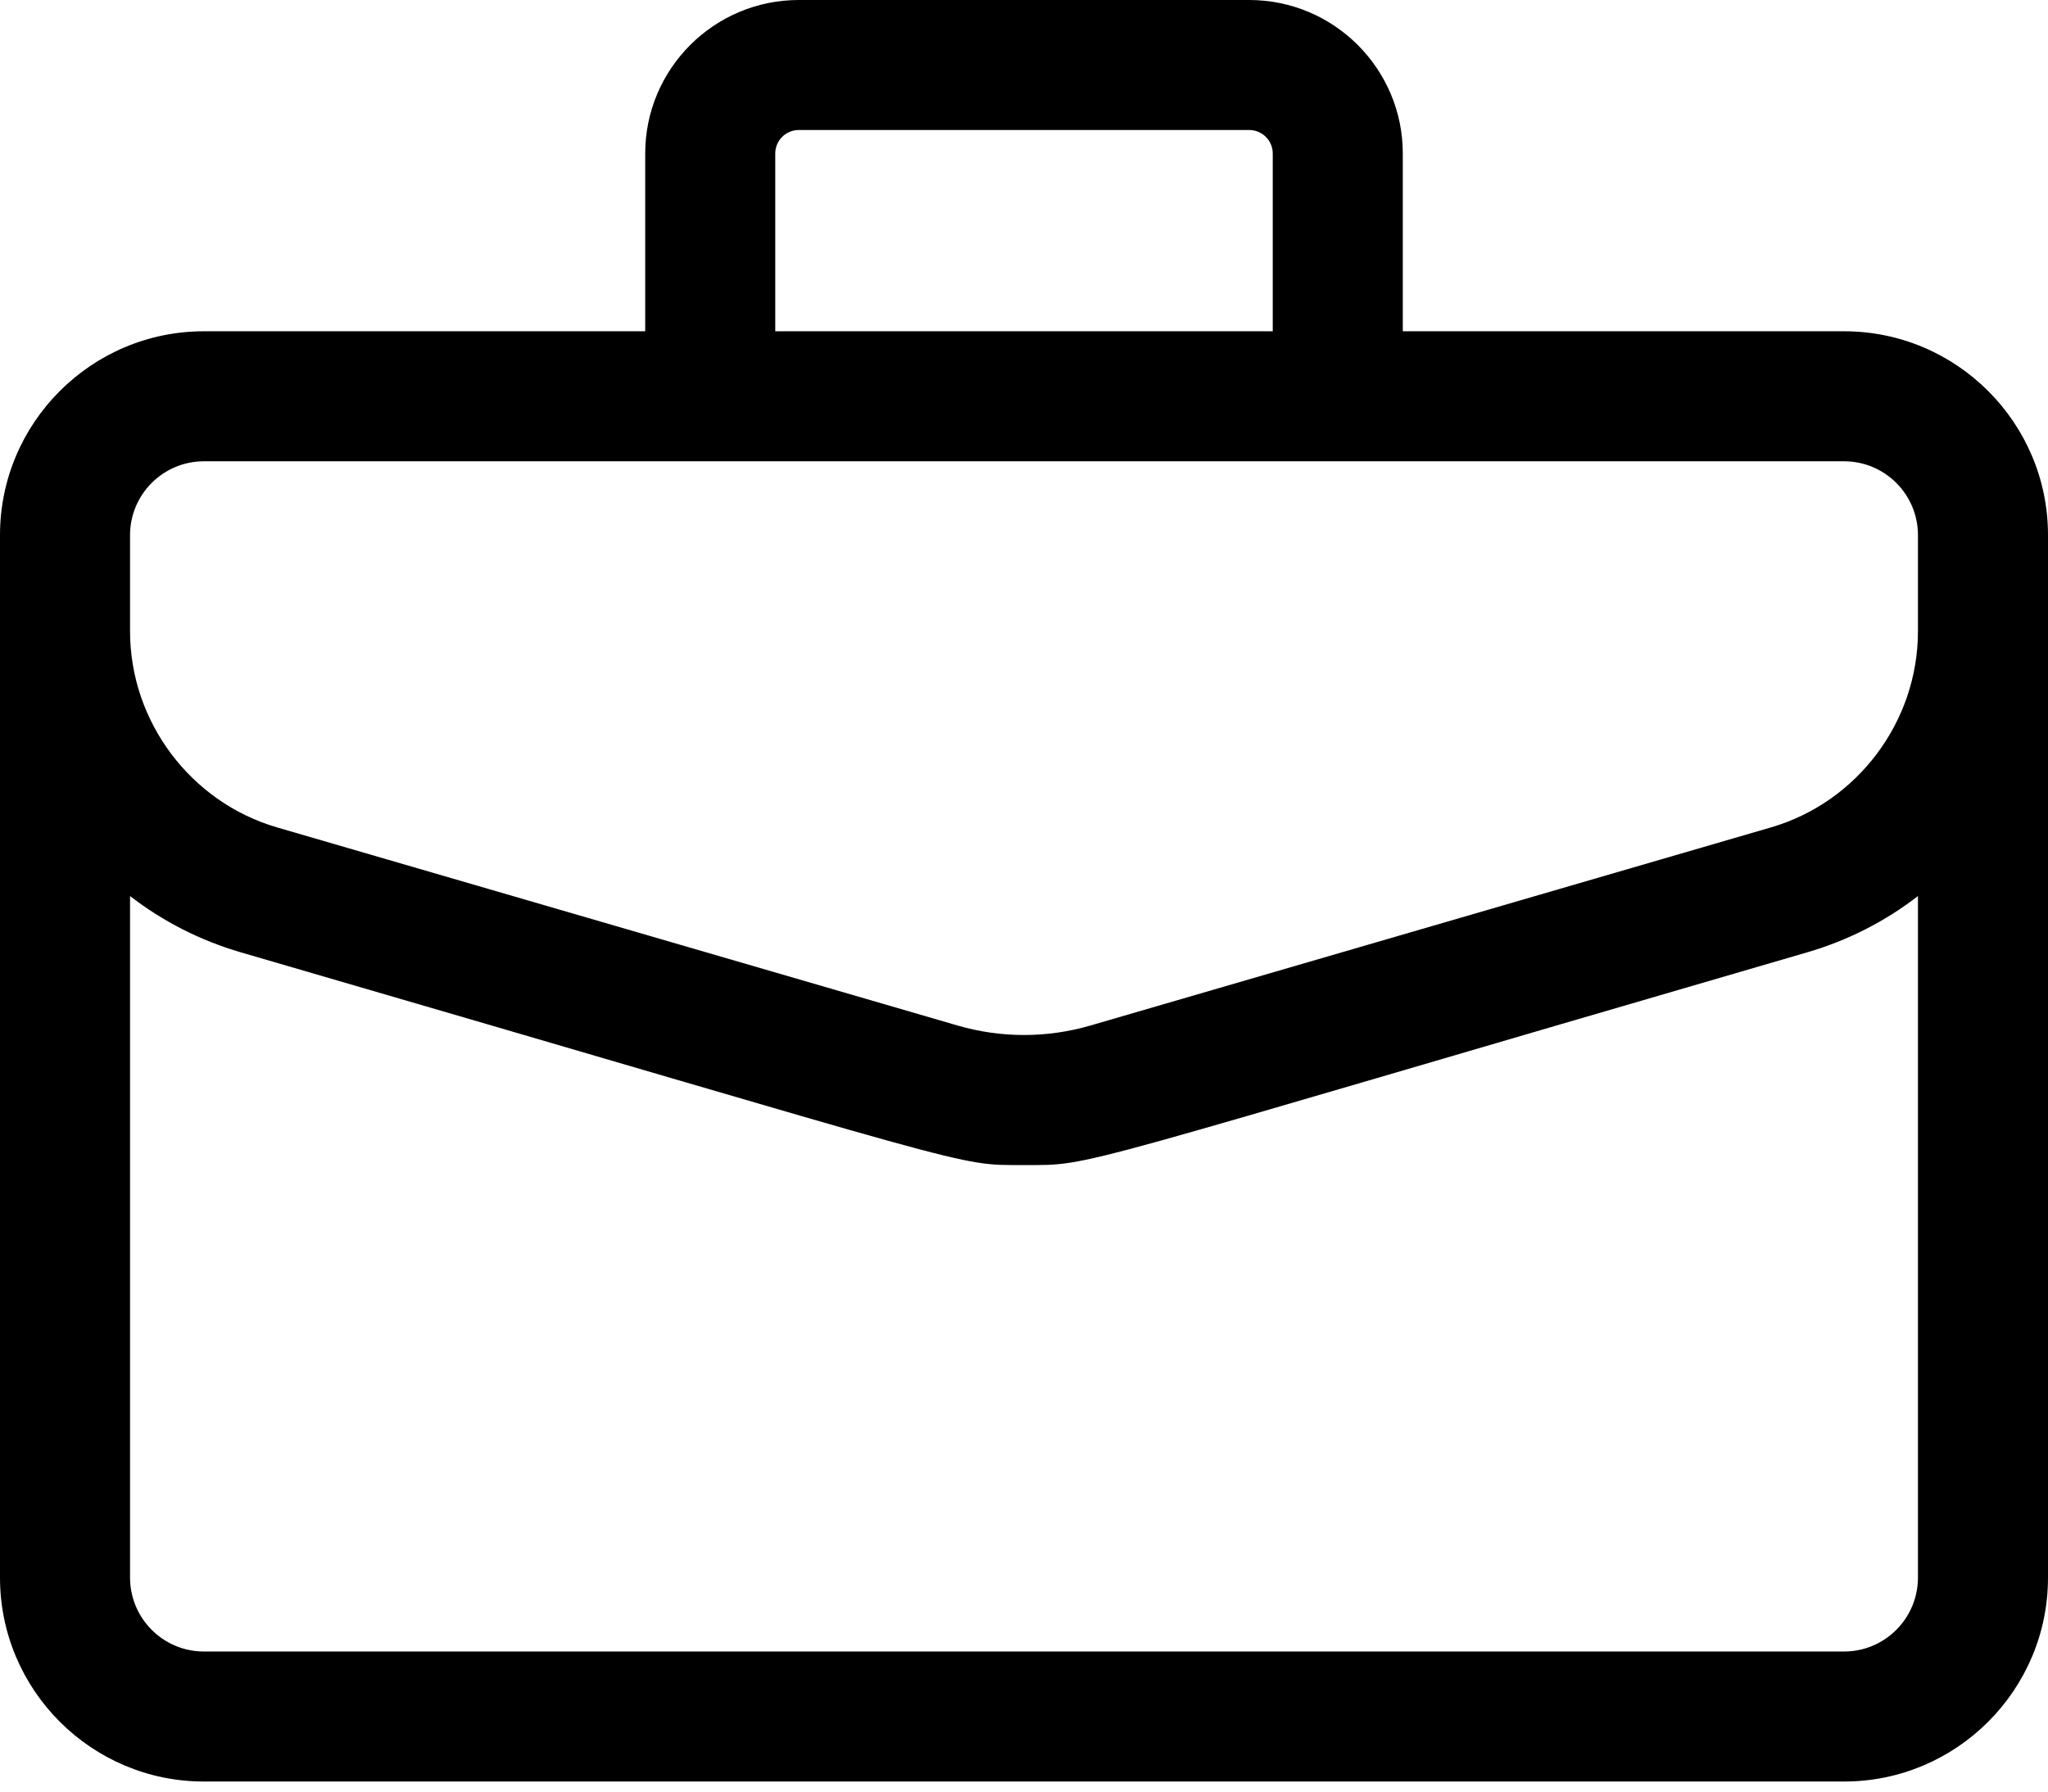 <svg width="24" height="21" viewBox="0 0 24 21" fill="none" xmlns="http://www.w3.org/2000/svg">
<path d="M21.611 3.883H16.439V1.799C16.439 0.807 15.632 0 14.64 0H9.36C8.368 0 7.561 0.807 7.561 1.799V3.883H2.389C1.072 3.883 0 4.955 0 6.272V18.492C0 19.81 1.072 20.882 2.389 20.882H21.611C22.928 20.882 24 19.81 24 18.492V6.272C24 4.955 22.928 3.883 21.611 3.883ZM9.085 1.799C9.085 1.648 9.208 1.524 9.36 1.524H14.64C14.792 1.524 14.915 1.648 14.915 1.799V3.883H9.085V1.799ZM1.524 6.272C1.524 5.795 1.912 5.407 2.389 5.407H21.611C22.088 5.407 22.476 5.795 22.476 6.272V7.4C22.476 8.458 21.767 9.404 20.751 9.699L12.78 12.02C12.27 12.169 11.73 12.169 11.22 12.02L3.249 9.699C2.234 9.404 1.524 8.458 1.524 7.4V6.272ZM21.611 19.358H2.389C1.912 19.358 1.524 18.969 1.524 18.492V10.503C1.908 10.8 2.346 11.024 2.823 11.163C11.628 13.726 11.175 13.656 12 13.656C12.835 13.656 12.362 13.729 21.177 11.163C21.654 11.024 22.092 10.8 22.476 10.503V18.492C22.476 18.969 22.088 19.358 21.611 19.358Z" fill="#00000080"/>
</svg>
